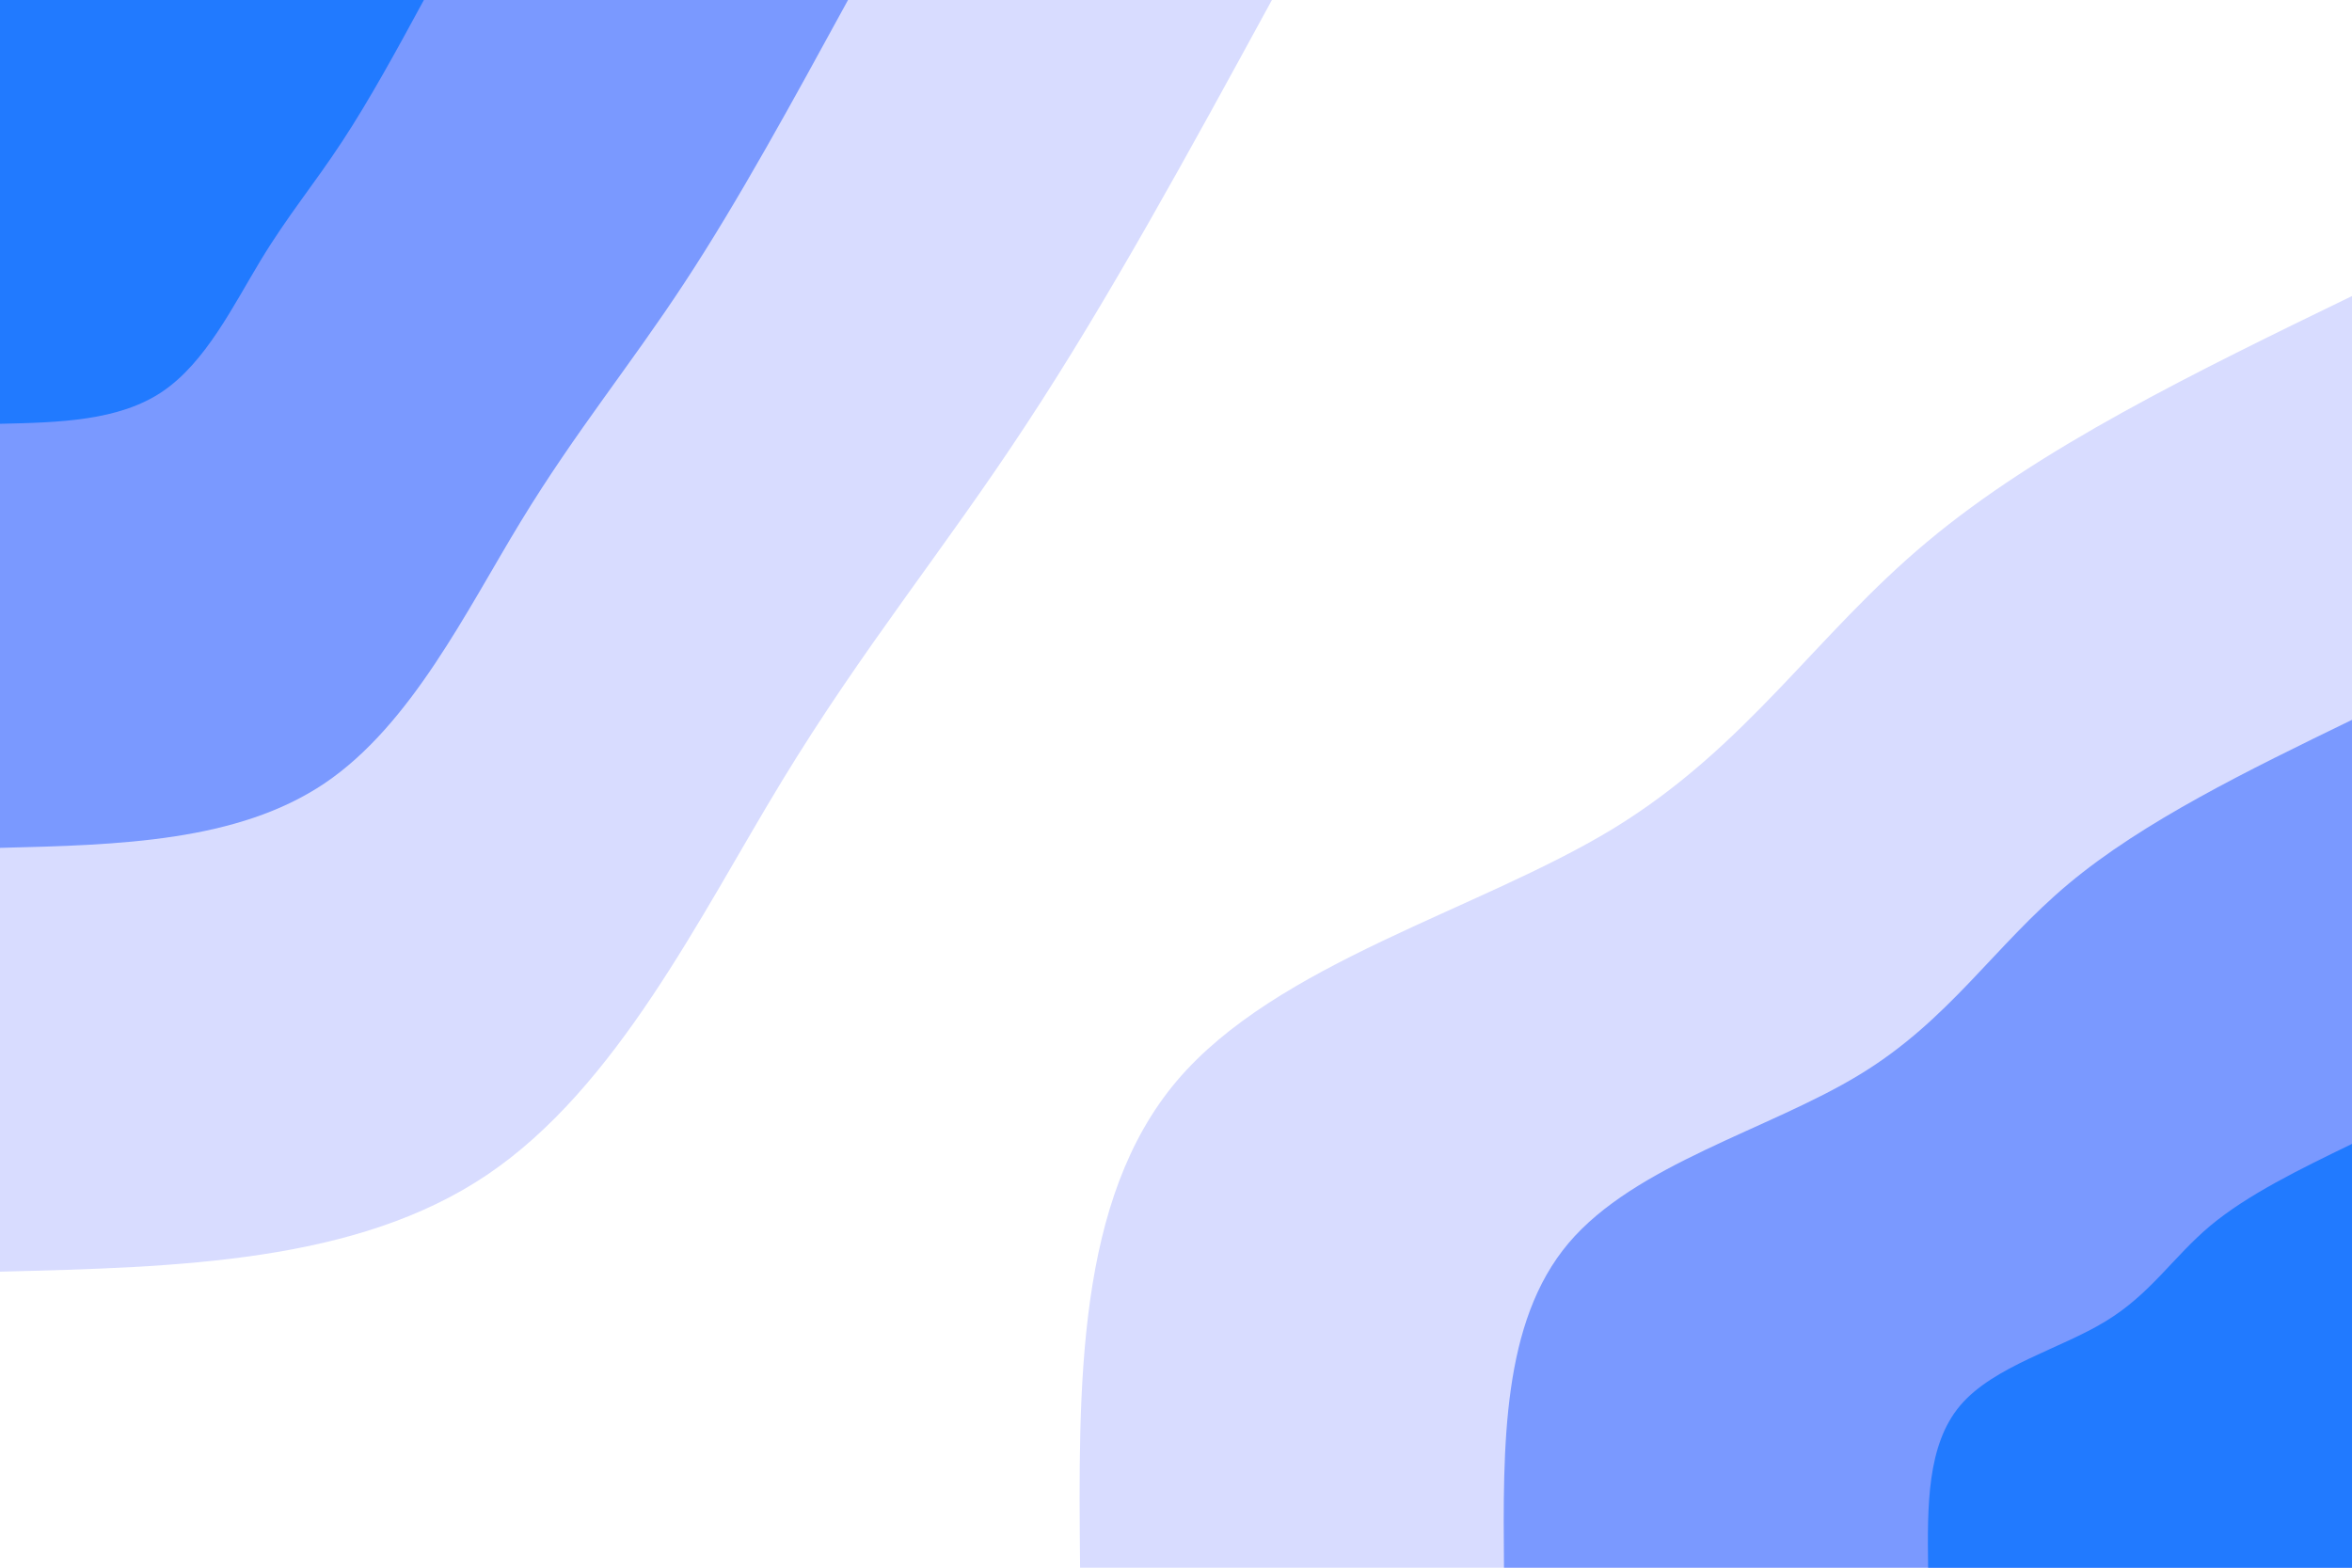 <svg id="visual" viewBox="0 0 900 600" width="900" height="600" xmlns="http://www.w3.org/2000/svg" xmlns:xlink="http://www.w3.org/1999/xlink" version="1.1"><rect x="0" y="0" width="900" height="600" fill="#ffffff"></rect><defs><linearGradient id="grad1_0" x1="33.3%" y1="100%" x2="100%" y2="0%"><stop offset="20%" stop-color="#217aff" stop-opacity="1"></stop><stop offset="80%" stop-color="#217aff" stop-opacity="1"></stop></linearGradient></defs><defs><linearGradient id="grad1_1" x1="33.3%" y1="100%" x2="100%" y2="0%"><stop offset="20%" stop-color="#217aff" stop-opacity="1"></stop><stop offset="80%" stop-color="#adb9ff" stop-opacity="1"></stop></linearGradient></defs><defs><linearGradient id="grad1_2" x1="33.3%" y1="100%" x2="100%" y2="0%"><stop offset="20%" stop-color="#ffffff" stop-opacity="1"></stop><stop offset="80%" stop-color="#adb9ff" stop-opacity="1"></stop></linearGradient></defs><defs><linearGradient id="grad2_0" x1="0%" y1="100%" x2="66.7%" y2="0%"><stop offset="20%" stop-color="#217aff" stop-opacity="1"></stop><stop offset="80%" stop-color="#217aff" stop-opacity="1"></stop></linearGradient></defs><defs><linearGradient id="grad2_1" x1="0%" y1="100%" x2="66.7%" y2="0%"><stop offset="20%" stop-color="#adb9ff" stop-opacity="1"></stop><stop offset="80%" stop-color="#217aff" stop-opacity="1"></stop></linearGradient></defs><defs><linearGradient id="grad2_2" x1="0%" y1="100%" x2="66.7%" y2="0%"><stop offset="20%" stop-color="#adb9ff" stop-opacity="1"></stop><stop offset="80%" stop-color="#ffffff" stop-opacity="1"></stop></linearGradient></defs><g transform="translate(900, 600)"><path d="M-486.7 0C-487.4 -70.5 -488 -141 -449.7 -186.3C-411.4 -231.5 -334.3 -251.5 -282.8 -282.8C-231.4 -314.2 -205.5 -356.8 -162.6 -392.6C-119.8 -428.5 -59.9 -457.6 0 -486.7L0 0Z" fill="#d8dcff"></path><path d="M-324.5 0C-324.9 -47 -325.3 -94 -299.8 -124.2C-274.3 -154.4 -222.9 -167.7 -188.6 -188.6C-154.2 -209.4 -137 -237.9 -108.4 -261.8C-79.8 -285.7 -39.9 -305.1 0 -324.5L0 0Z" fill="#7a99ff"></path><path d="M-162.2 0C-162.5 -23.5 -162.7 -47 -149.9 -62.1C-137.1 -77.2 -111.4 -83.8 -94.3 -94.3C-77.1 -104.7 -68.5 -118.9 -54.2 -130.9C-39.9 -142.8 -20 -152.5 0 -162.2L0 0Z" fill="#217aff"></path></g><g transform="translate(0, 0)"><path d="M486.7 0C455.3 57.6 423.9 115.1 392.6 162.6C361.4 210.2 330.4 247.6 299.1 299.1C267.8 350.6 236.2 416.1 186.3 449.7C136.4 483.3 68.2 485 0 486.7L0 0Z" fill="#d8dcff"></path><path d="M324.5 0C303.5 38.4 282.6 76.8 261.8 108.4C241 140.1 220.3 165.1 199.4 199.4C178.5 233.7 157.4 277.4 124.2 299.8C90.9 322.2 45.5 323.4 0 324.5L0 0Z" fill="#7a99ff"></path><path d="M162.2 0C151.8 19.2 141.3 38.4 130.9 54.2C120.5 70.1 110.1 82.5 99.7 99.7C89.3 116.9 78.7 138.7 62.1 149.9C45.5 161.1 22.7 161.7 0 162.2L0 0Z" fill="#217aff"></path></g></svg>